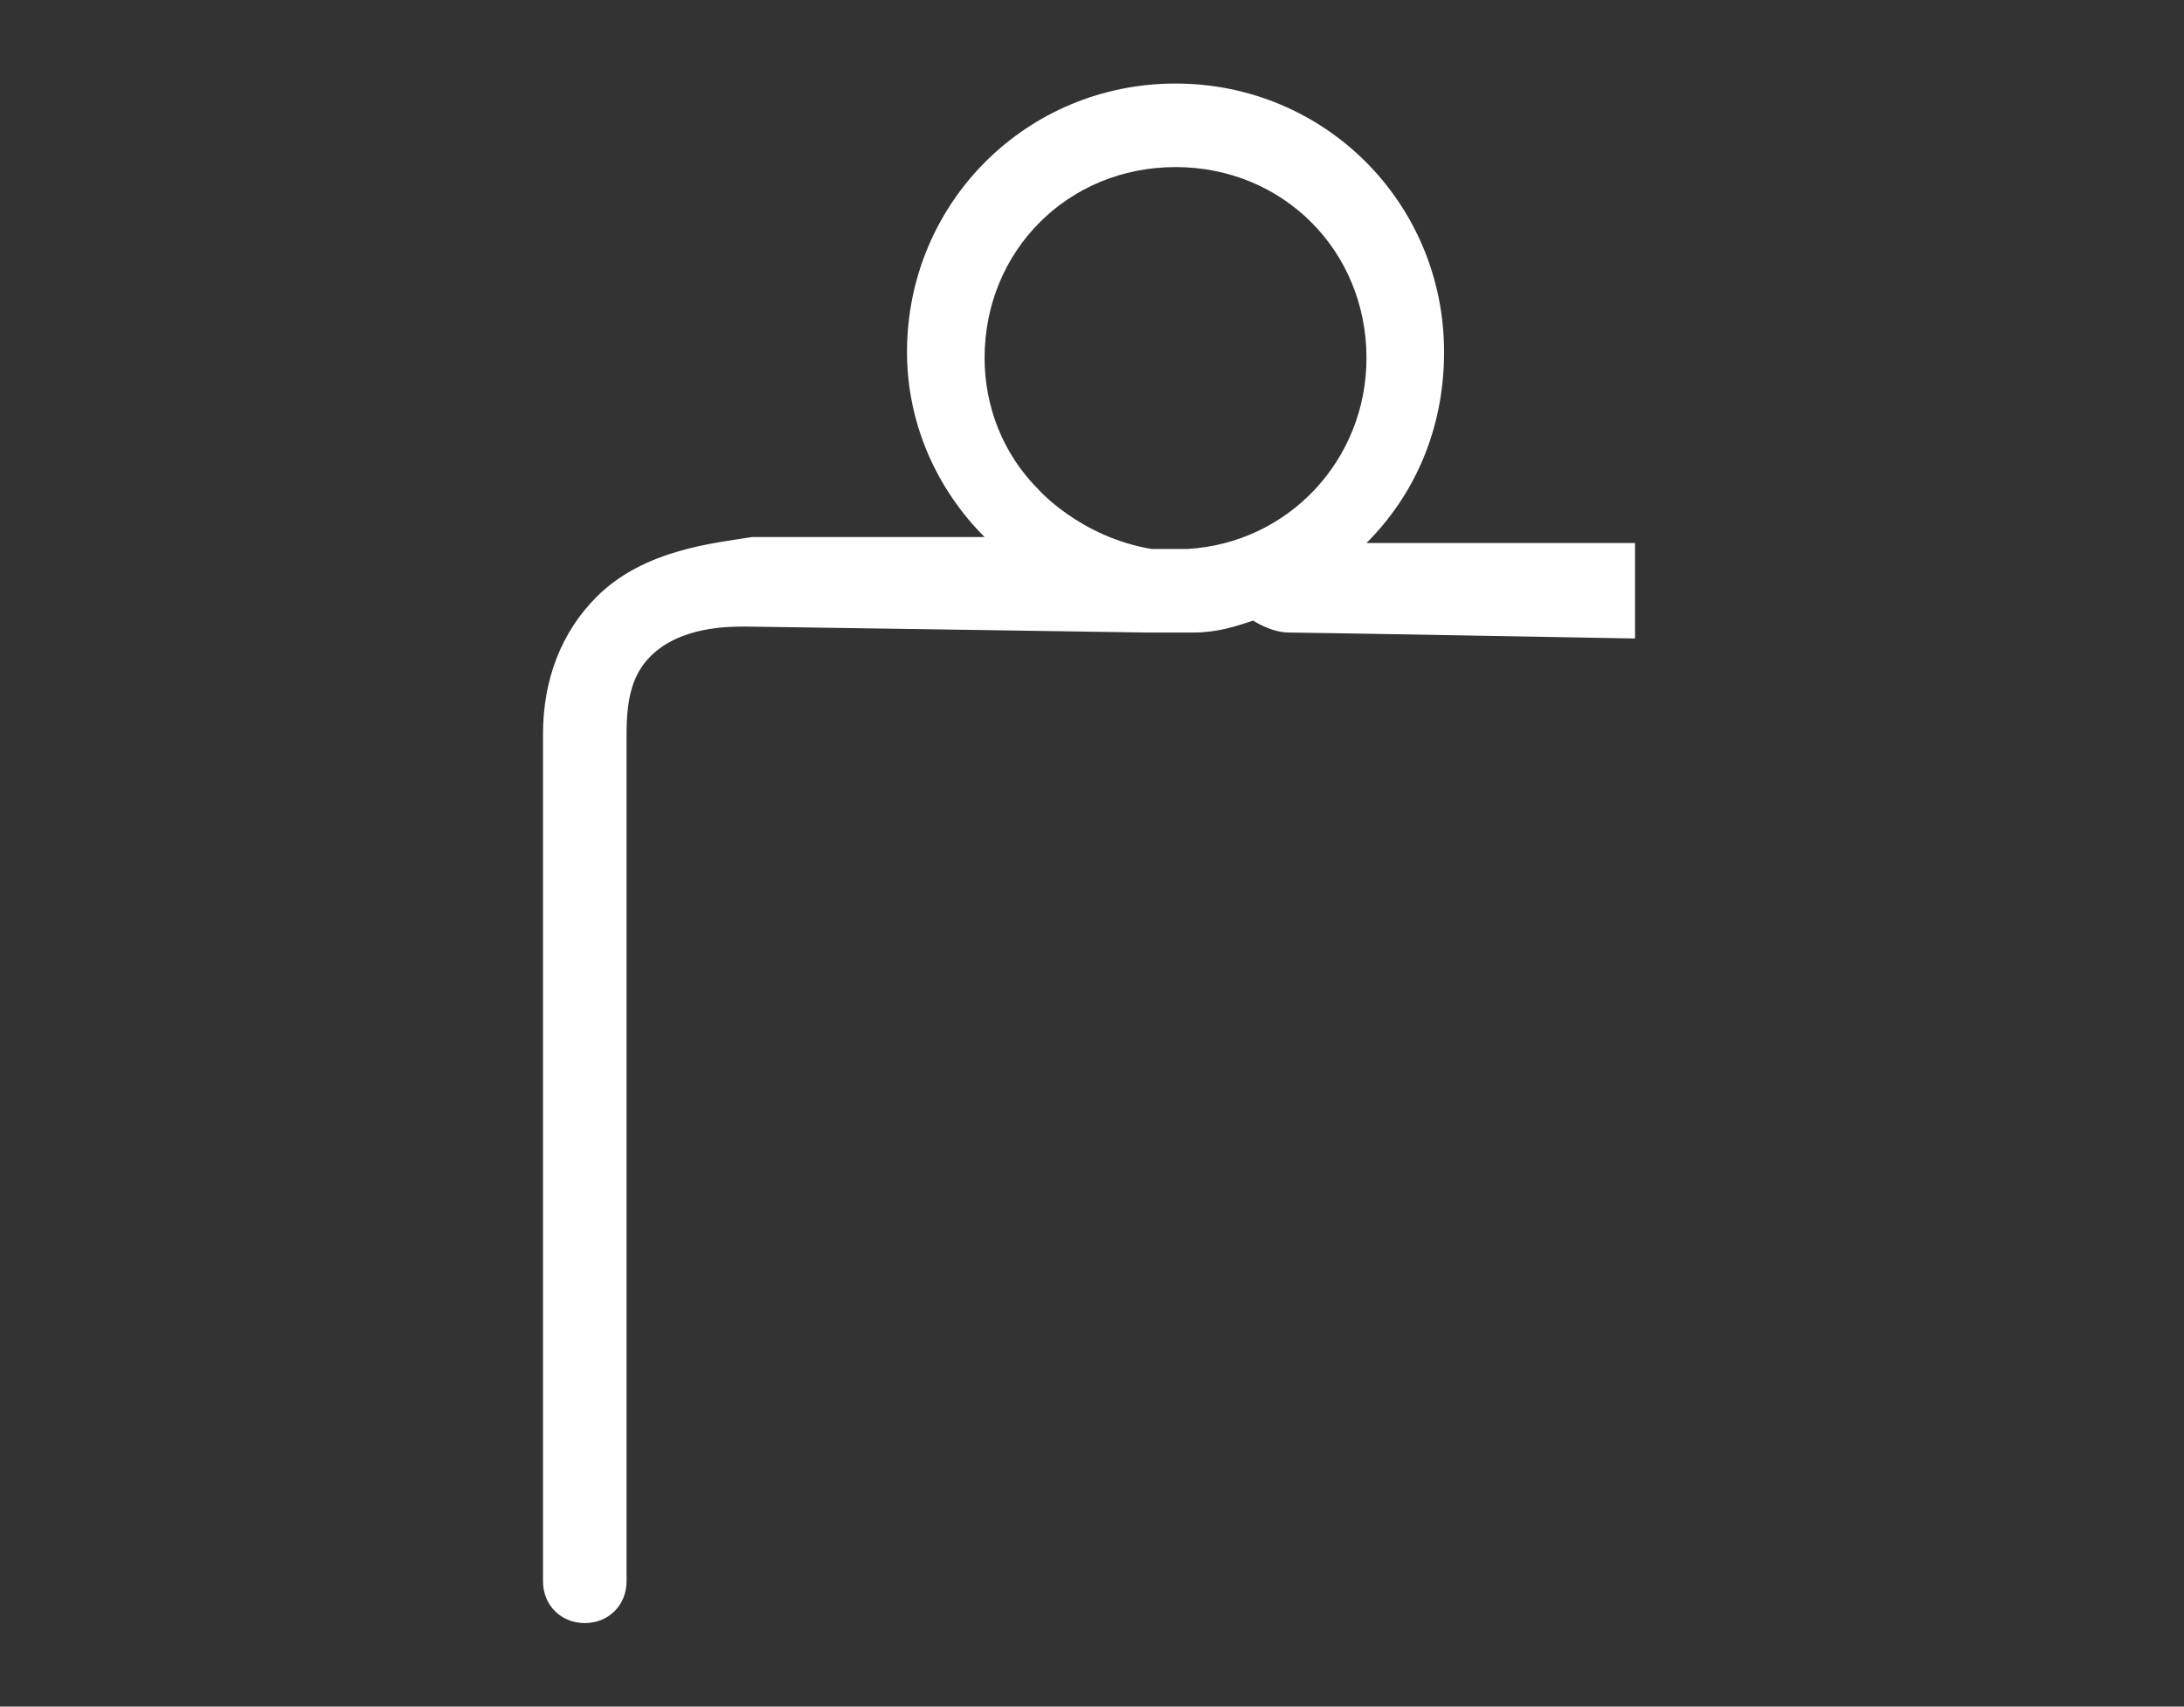 <?xml version="1.0" encoding="utf-8"?>
<!-- Generator: Adobe Illustrator 23.0.2, SVG Export Plug-In . SVG Version: 6.00 Build 0)  -->
<svg version="1.1" id="Layer_1" xmlns="http://www.w3.org/2000/svg" xmlns:xlink="http://www.w3.org/1999/xlink" x="0px" y="0px"
	 viewBox="0 0 36.6 28.6" style="enable-background:new 0 0 36.6 28.6;" xml:space="preserve">
<rect x="0" y="0" width="36.6" height="28.6" fill="#333333" stroke="none"/>
<style type="text/css">
	.st0{fill:#FFFFFF;}
</style>
<path class="st0" d="M27.4,9.1c0,0-3.9,0-4.5,0c0.8-0.8,1.3-1.9,1.3-3.2c0-2.5-2-4.5-4.5-4.5s-4.5,2-4.5,4.5c0,1.2,0.5,2.3,1.3,3.1
	c0,0,0,0,0,0c0,0-3.8,0-3.9,0C12,9.1,10.8,9.2,10,10c-0.6,0.6-0.9,1.4-0.9,2.3v14.2c0,0.4,0.3,0.7,0.7,0.7s0.7-0.3,0.7-0.7l0-14.2
	c0-0.6,0.1-1,0.4-1.3c0.5-0.5,1.3-0.5,1.6-0.5c0.1,0,6.7,0.1,6.7,0.1c0,0,0,0,0,0l0.4,0c0,0,0,0,0.1,0l0.3,0c0.4,0,0.7-0.1,1-0.2
	c0,0,0.3,0.2,0.6,0.2s5.8,0.1,5.8,0.1C27.4,10.5,27.4,9.1,27.4,9.1z M19.6,9.2l-0.3,0c-1.2-0.2-1.9-1-1.9-1
	c-0.6-0.6-0.9-1.4-0.9-2.2c0-1.8,1.4-3.2,3.2-3.2c1.8,0,3.2,1.4,3.2,3.2c0,1.7-1.3,3.1-3,3.2L19.6,9.2z"/>
</svg>
